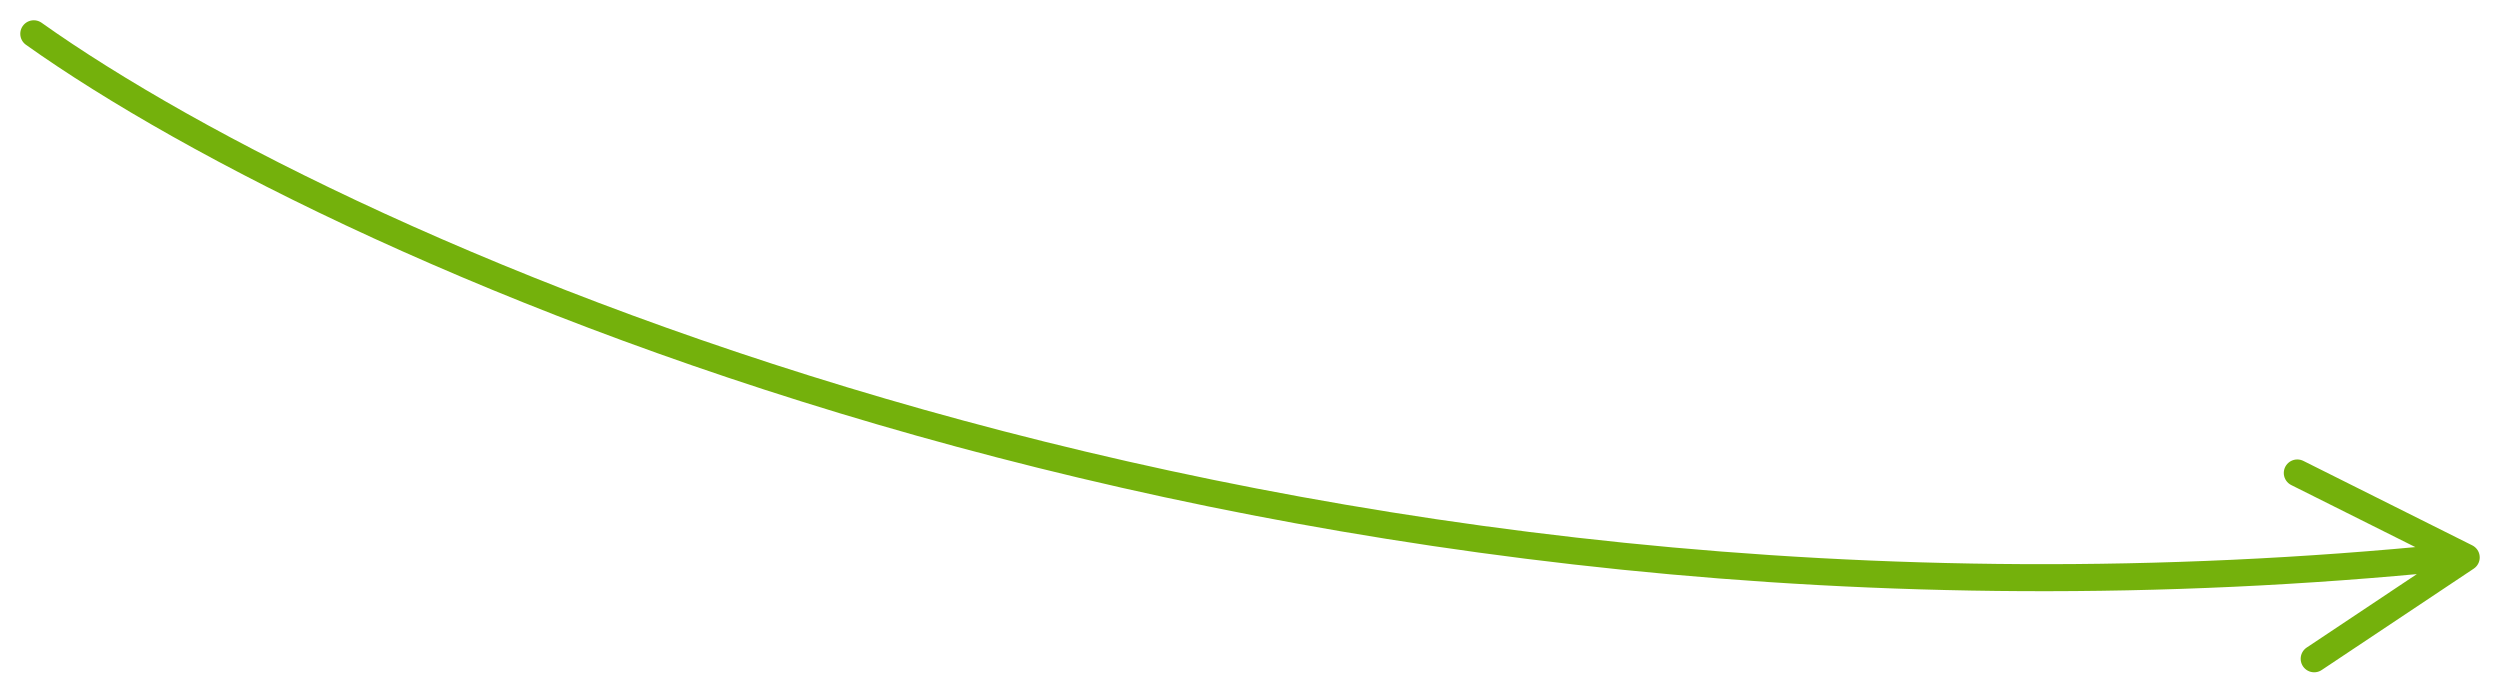 <svg width="74" height="20" viewBox="0 0 74 20" fill="none" xmlns="http://www.w3.org/2000/svg">
<path d="M1 1C10.255 7.575 37.912 19.964 72.5 16.5M68 14L73 16.5L68.5 19.5" stroke="#74B10C" stroke-width="0.8" stroke-linecap="round" stroke-linejoin="round"/>
</svg>
